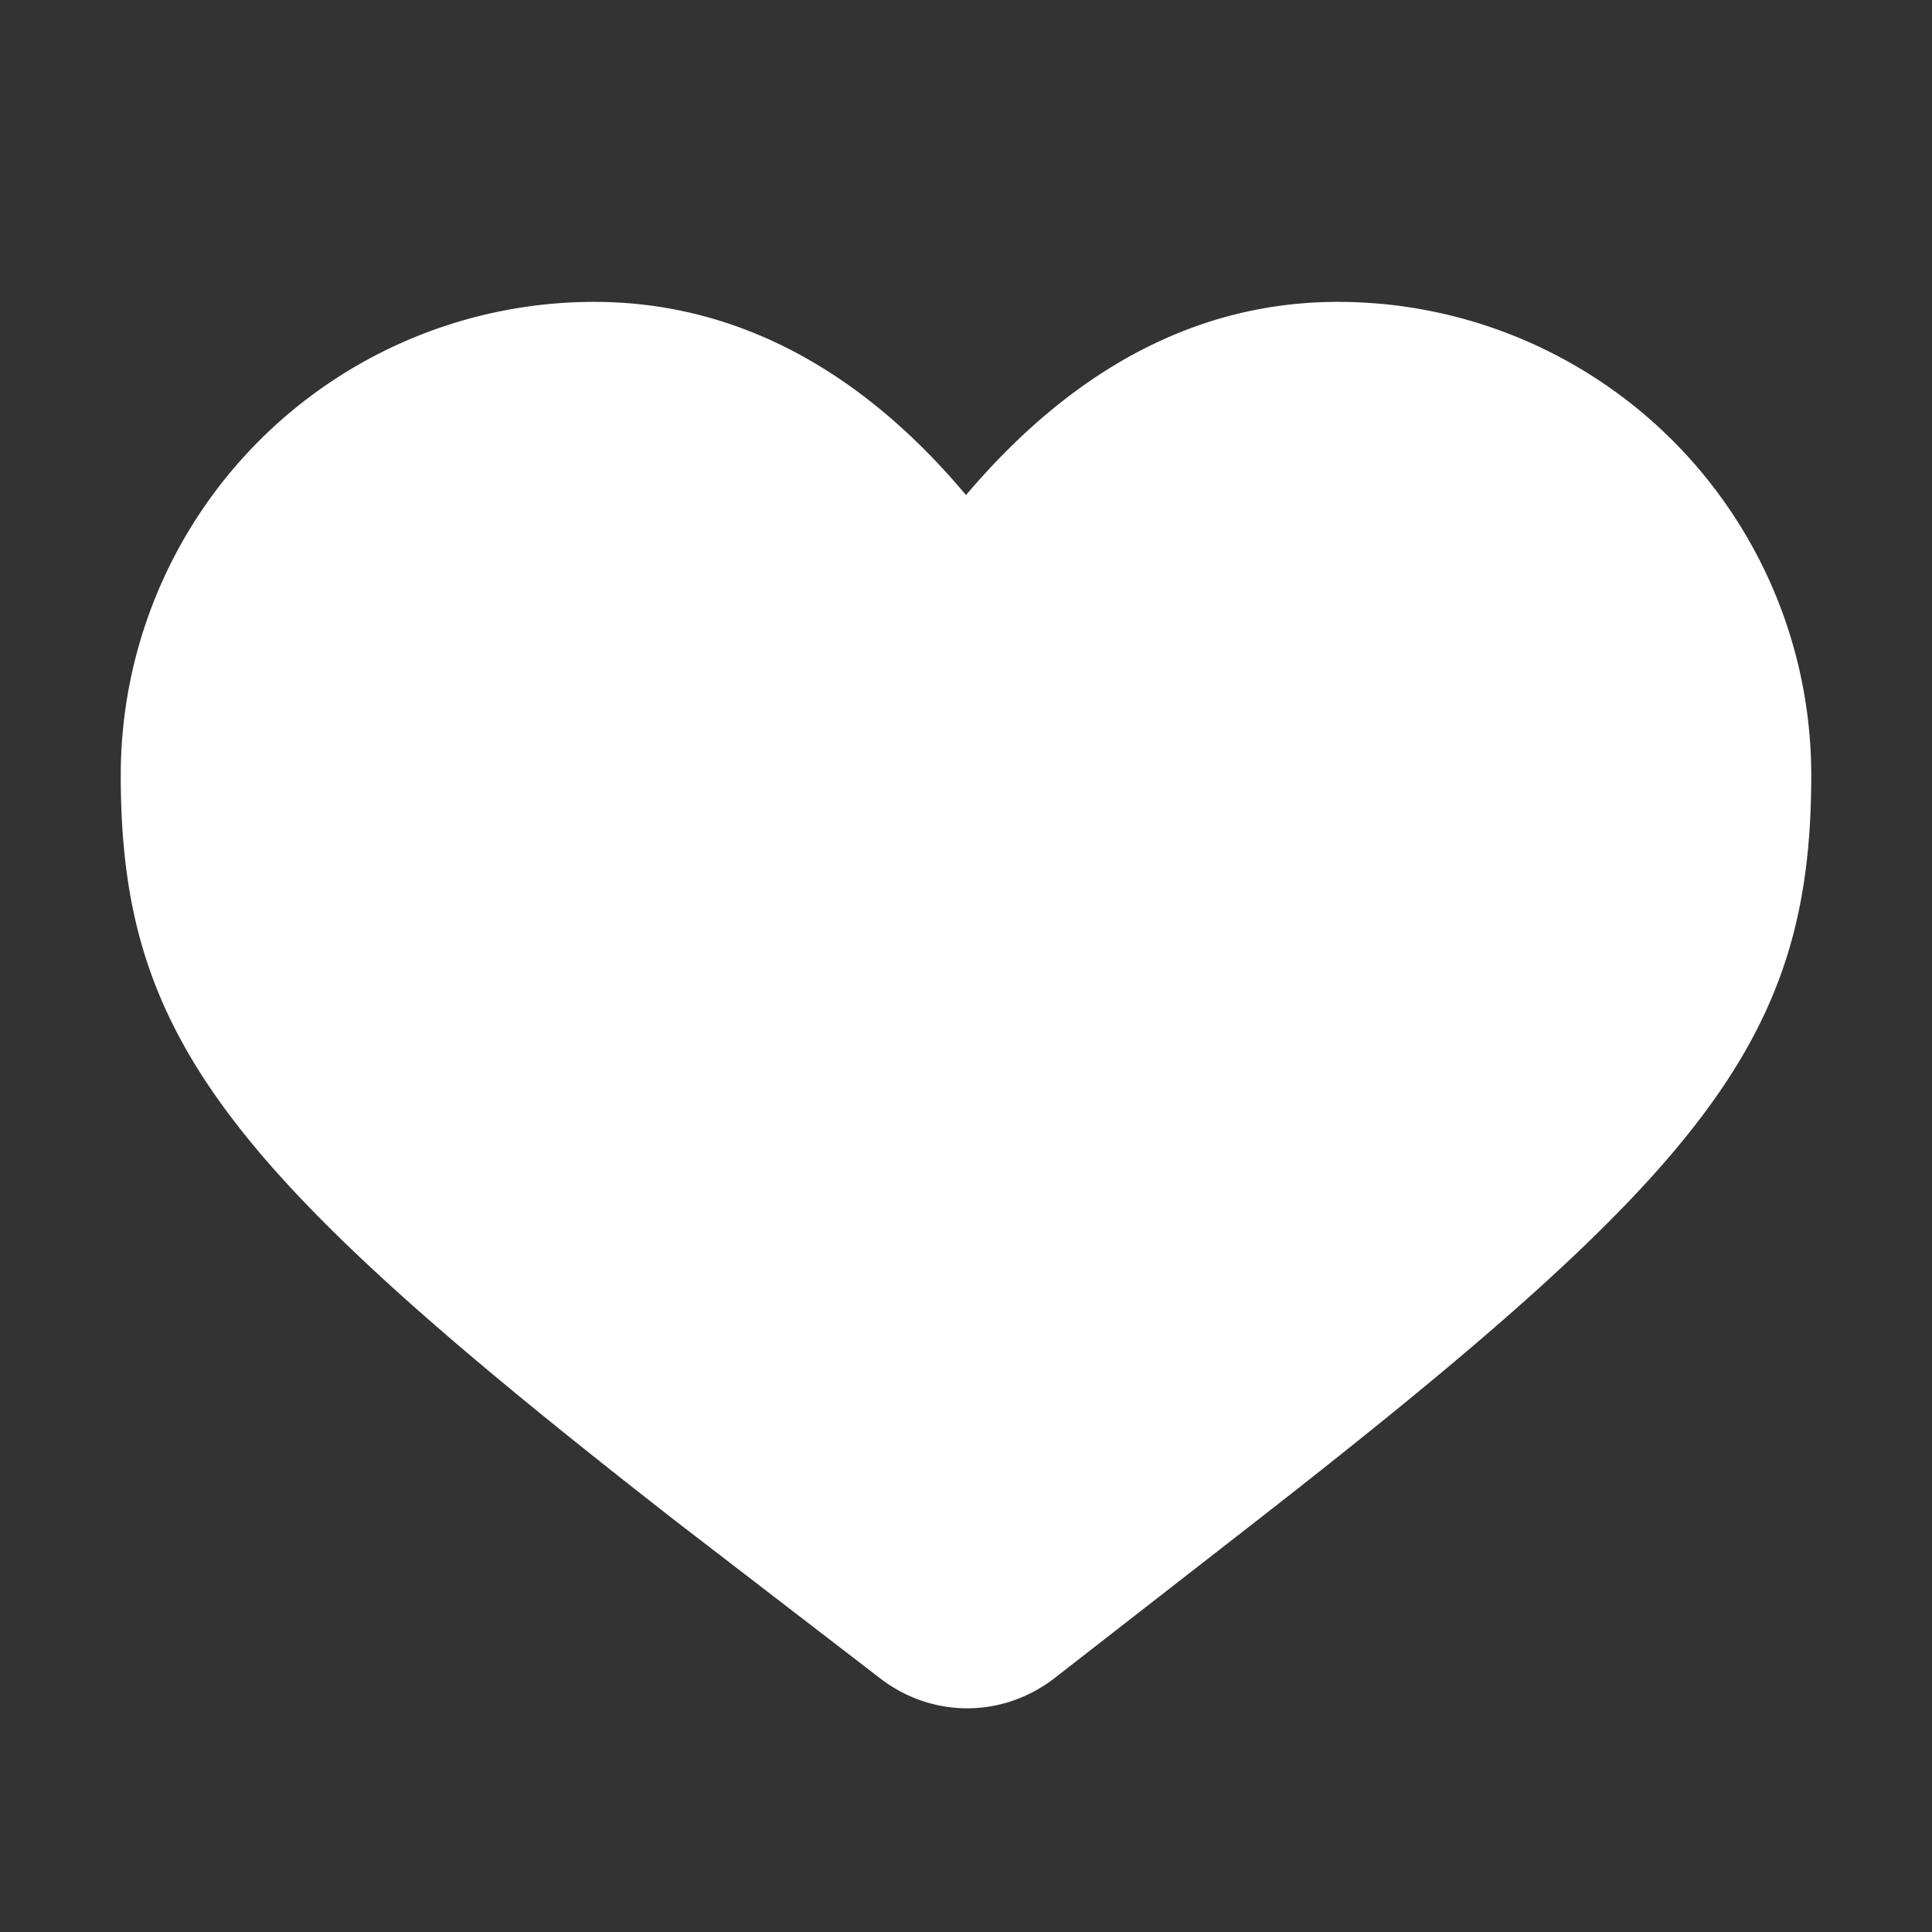 <svg xmlns="http://www.w3.org/2000/svg" width="16" height="16" viewBox="0 0 16 16"><rect x="0" y="0" width="16" height="16" fill="#333333" stroke="none"/><g id="like_16__Page-2" stroke="none" stroke-width="1" fill="none" fill-rule="evenodd"><g id="like_16__like_16"><path id="like_16__Bounds" d="M0 0h16v16H0z"/><path d="M11.08 2.5A3.92 3.92 0 0115 6.42c0 2.19-.88 3.28-4.6 6.18L8.73 13.9c-.43.33-1.01.33-1.44 0L5.6 12.6C1.88 9.7 1 8.6 1 6.42A3.92 3.92 0 014.92 2.5c1.16 0 2.2.55 3.08 1.6.89-1.05 1.92-1.6 3.08-1.6z" id="like_16__Mask" fill="#ffffff" fill-rule="nonzero"/></g></g></svg>